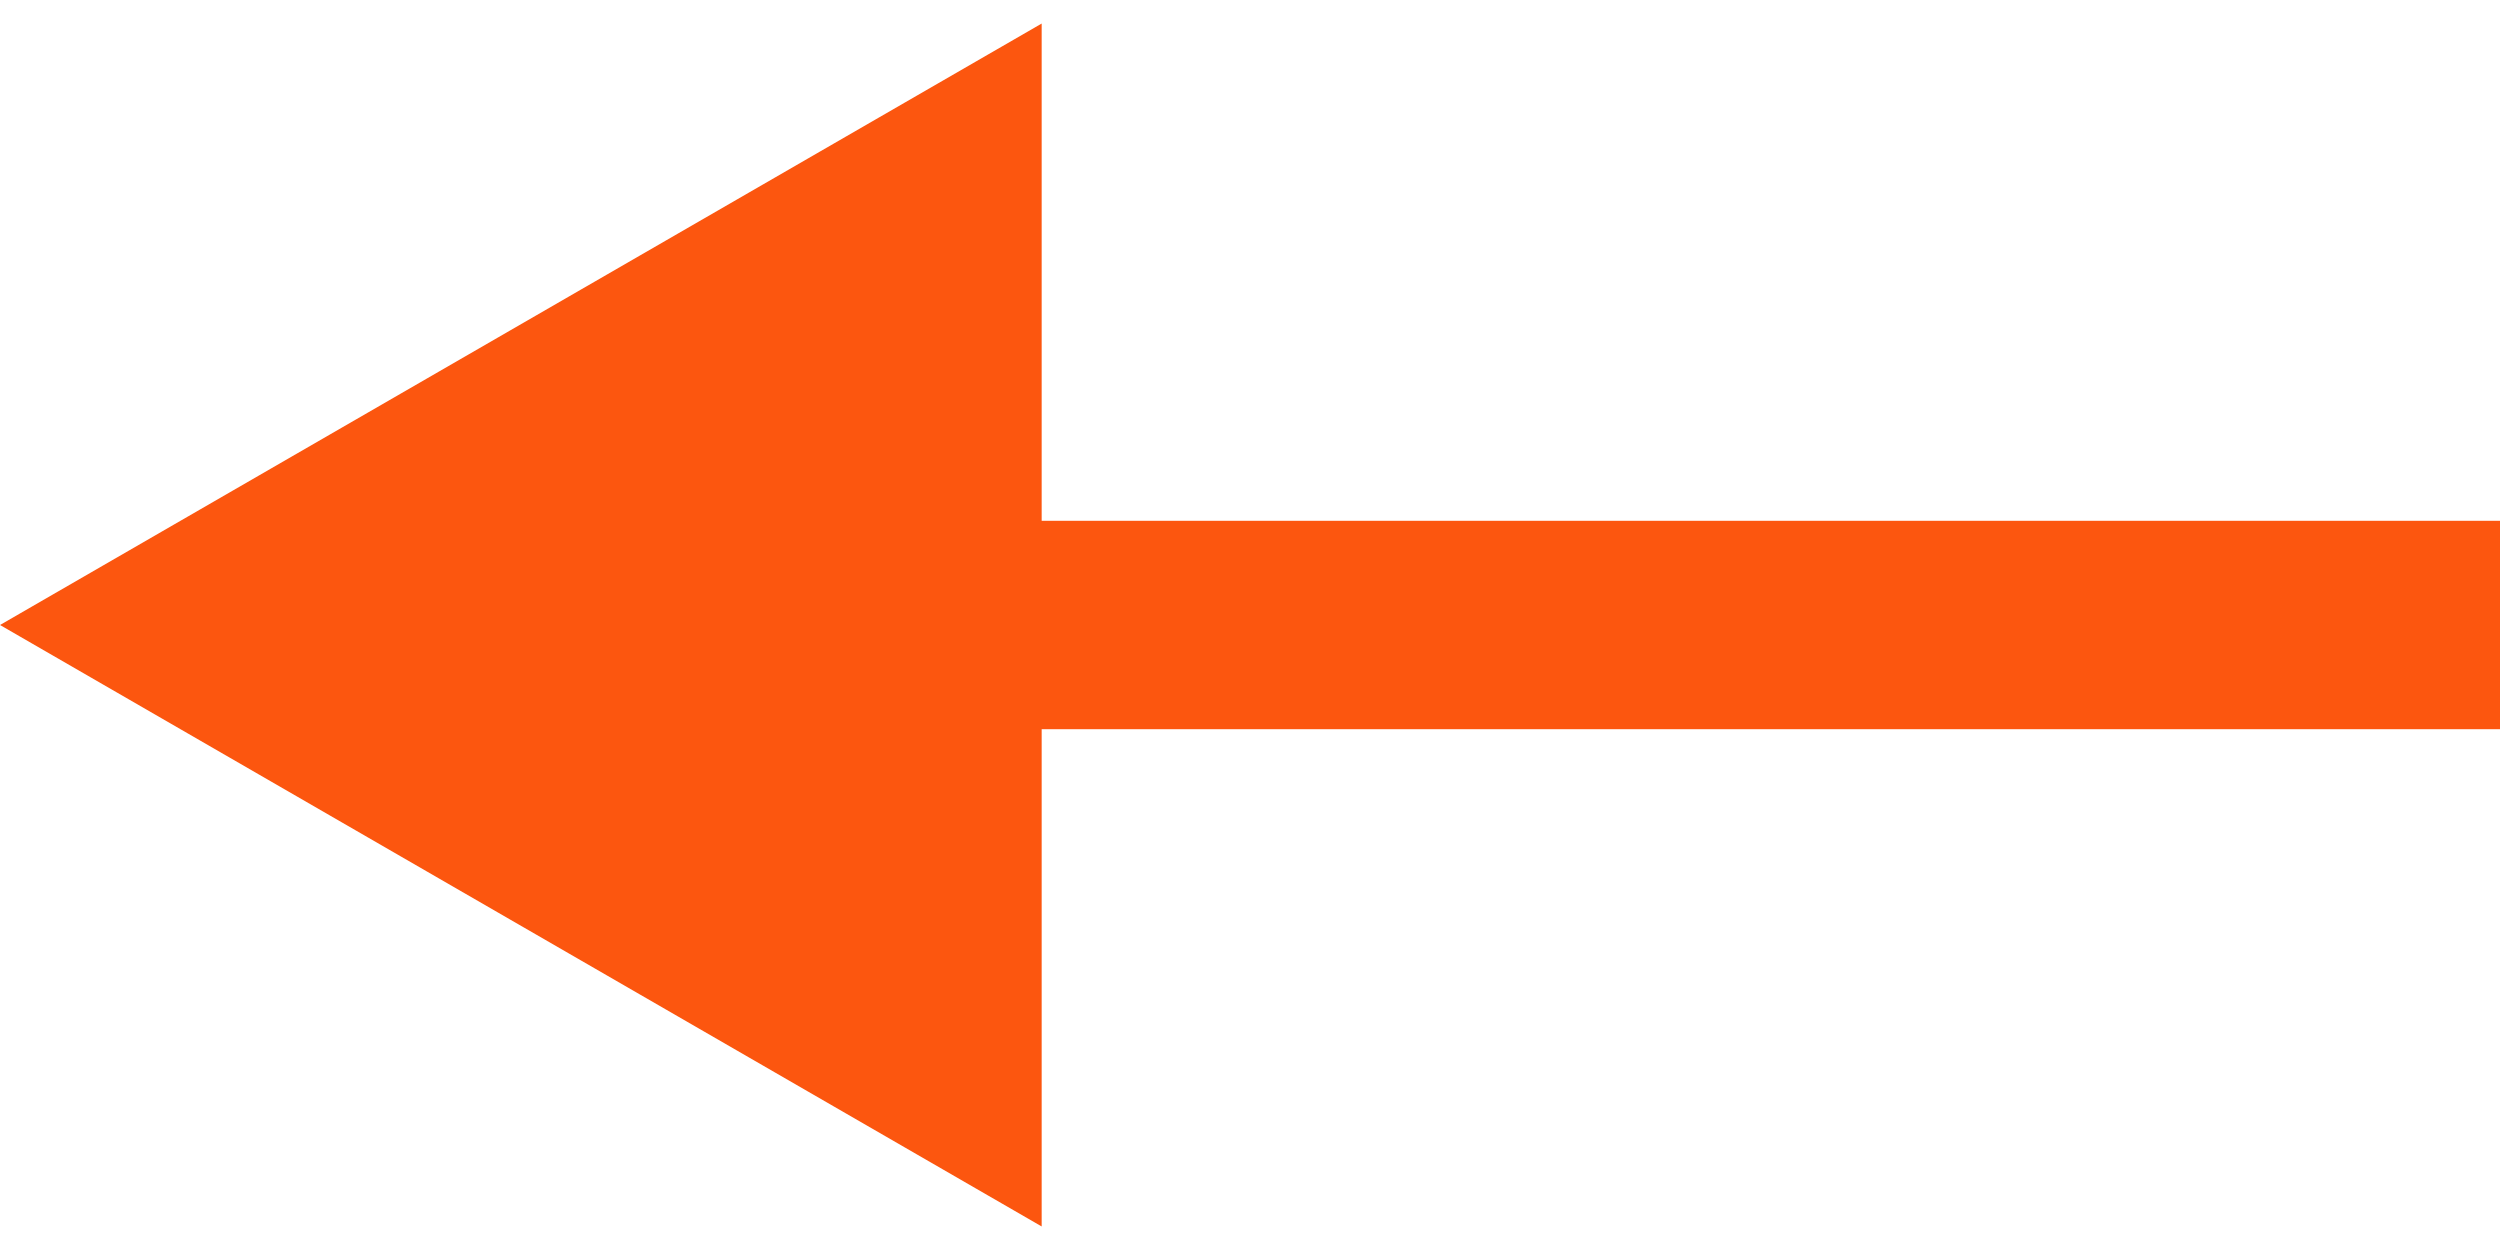 <svg width="12" height="6" viewBox="0 0 12 6" fill="none" xmlns="http://www.w3.org/2000/svg">
<path fill-rule="evenodd" clip-rule="evenodd" d="M5 0.113L0 3L5 5.887V3.5L12 3.5V2.5L5 2.5V0.113Z" fill="#FC560F"/>
</svg>
